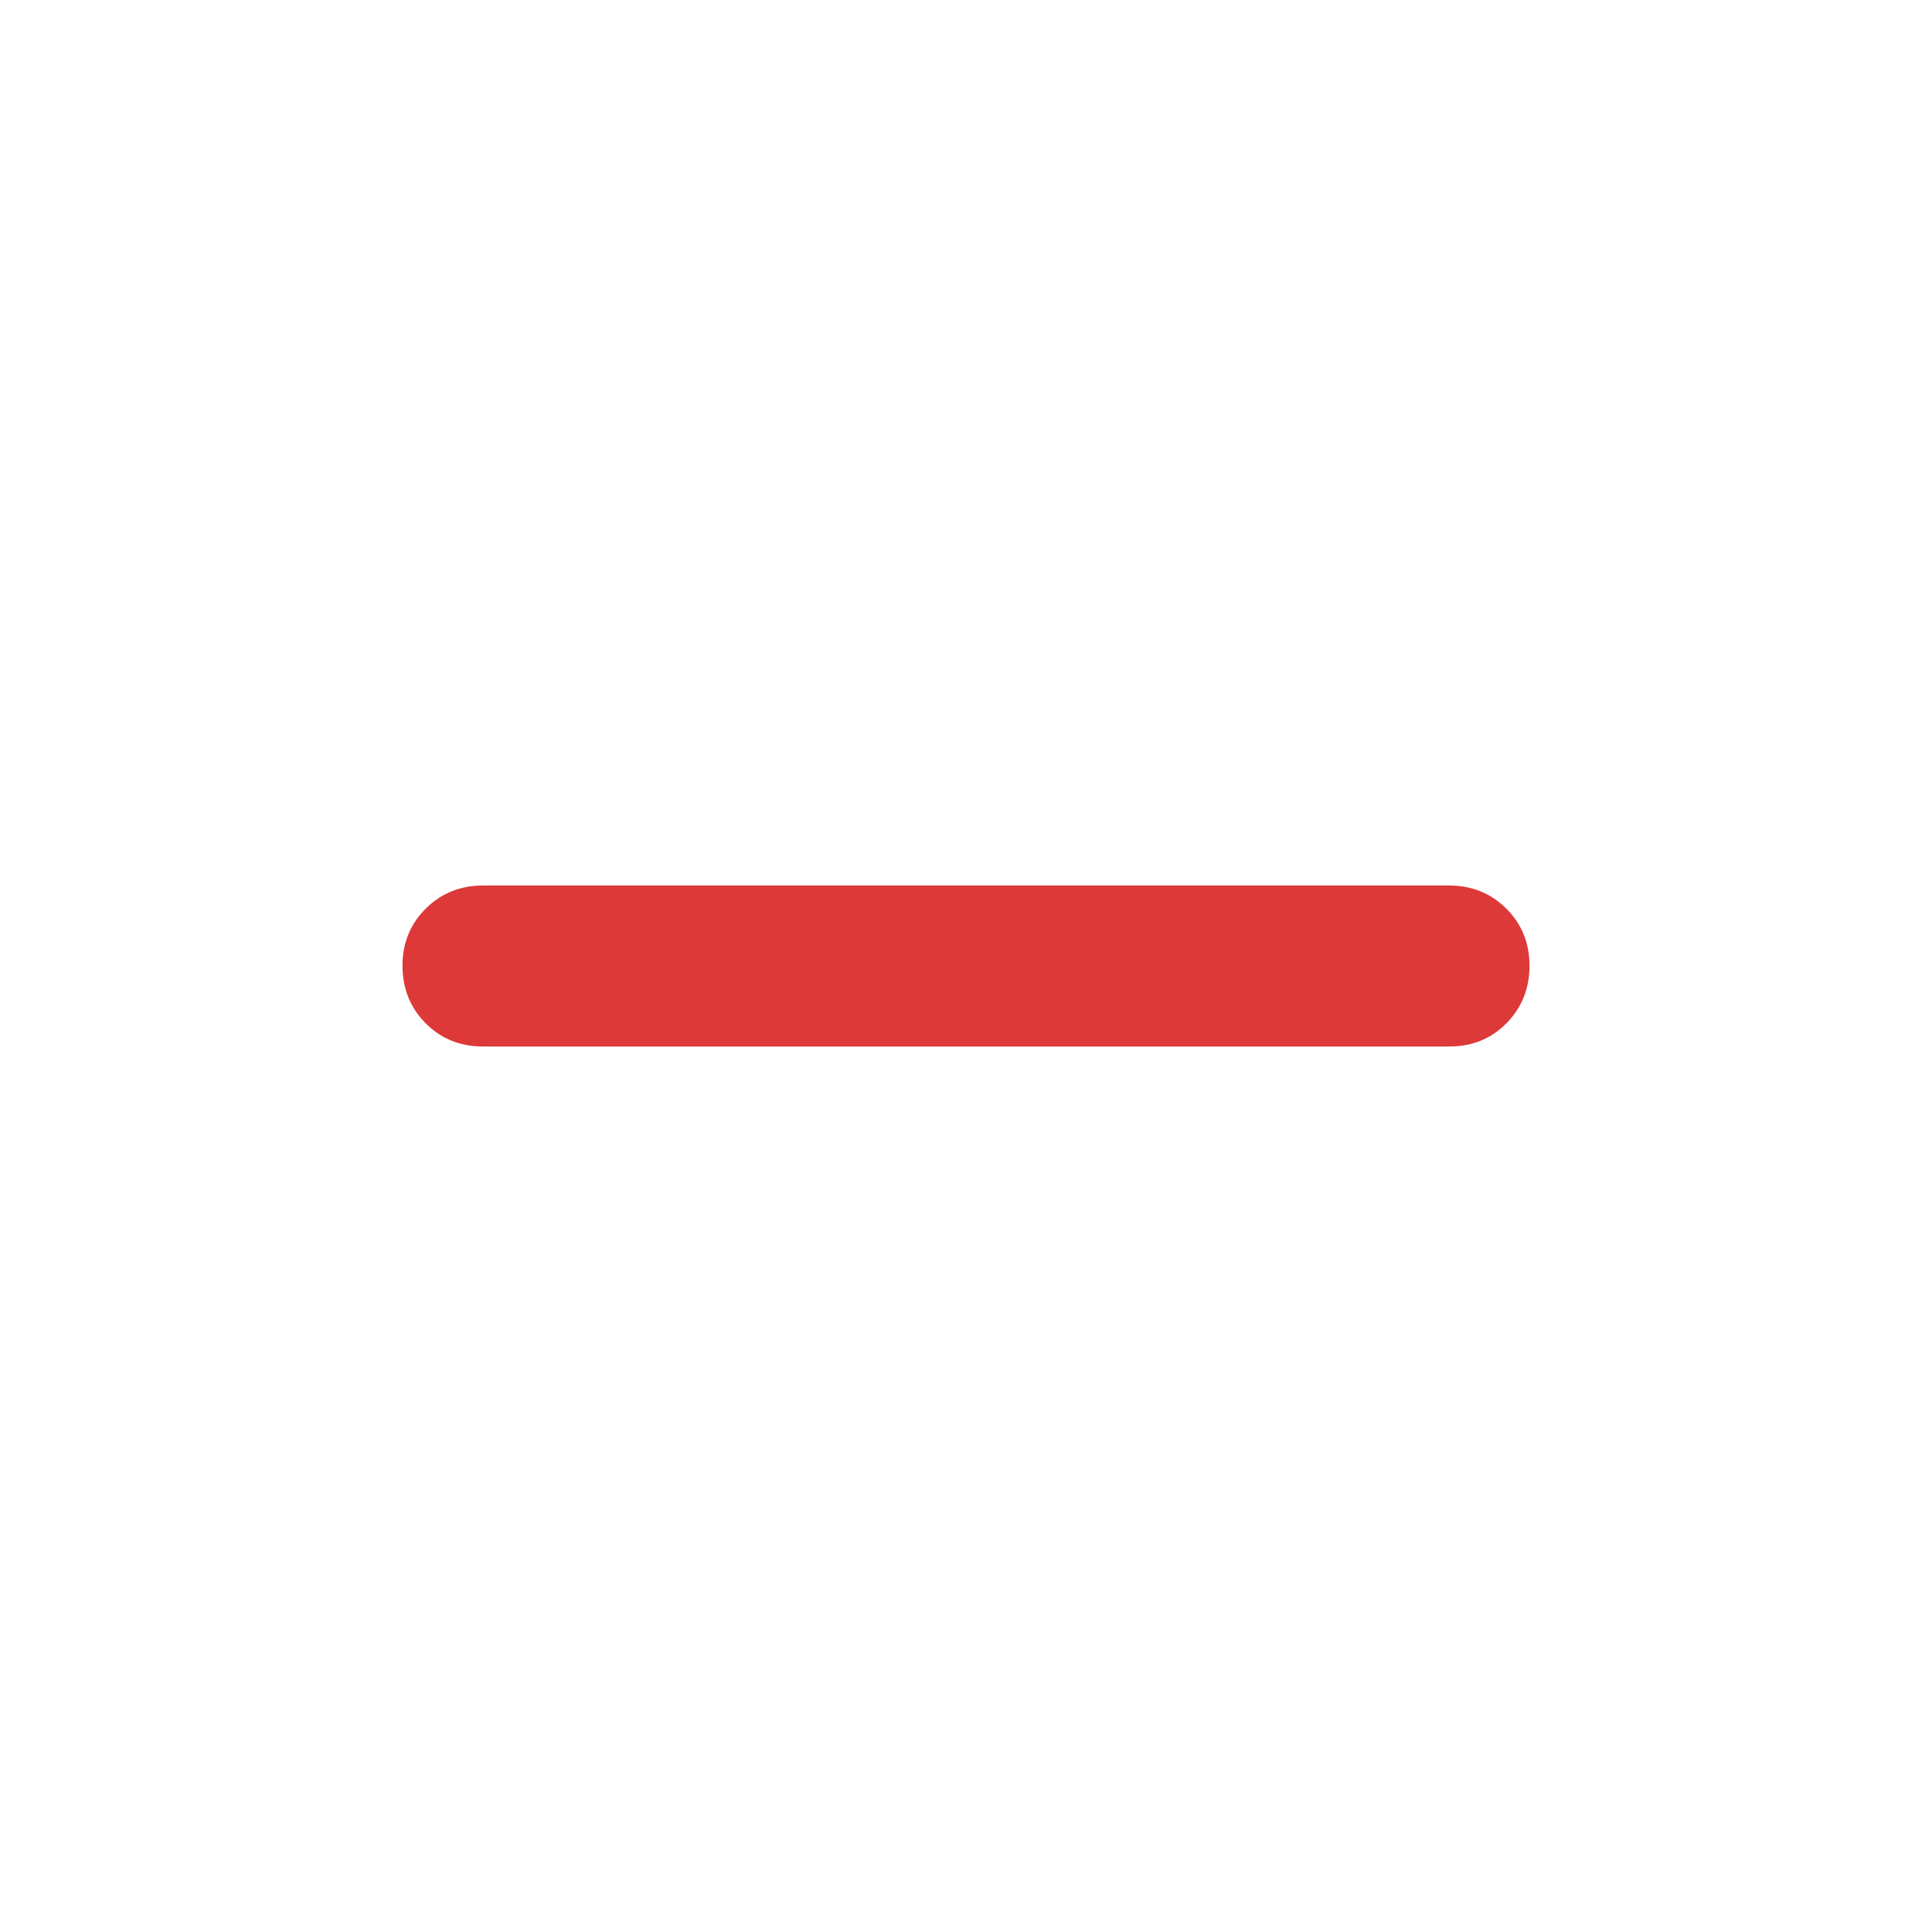 <svg width="24" height="24" viewBox="0 0 24 24" fill="none" xmlns="http://www.w3.org/2000/svg">
<path d="M6 13C5.717 13 5.479 12.904 5.288 12.712C5.097 12.52 5.001 12.283 5 12C4.999 11.717 5.095 11.48 5.288 11.288C5.481 11.096 5.718 11 6 11H18C18.283 11 18.521 11.096 18.713 11.288C18.905 11.48 19.001 11.717 19 12C18.999 12.283 18.903 12.52 18.712 12.713C18.521 12.906 18.283 13.001 18 13H6Z" fill="#DD3939"/>
</svg>
